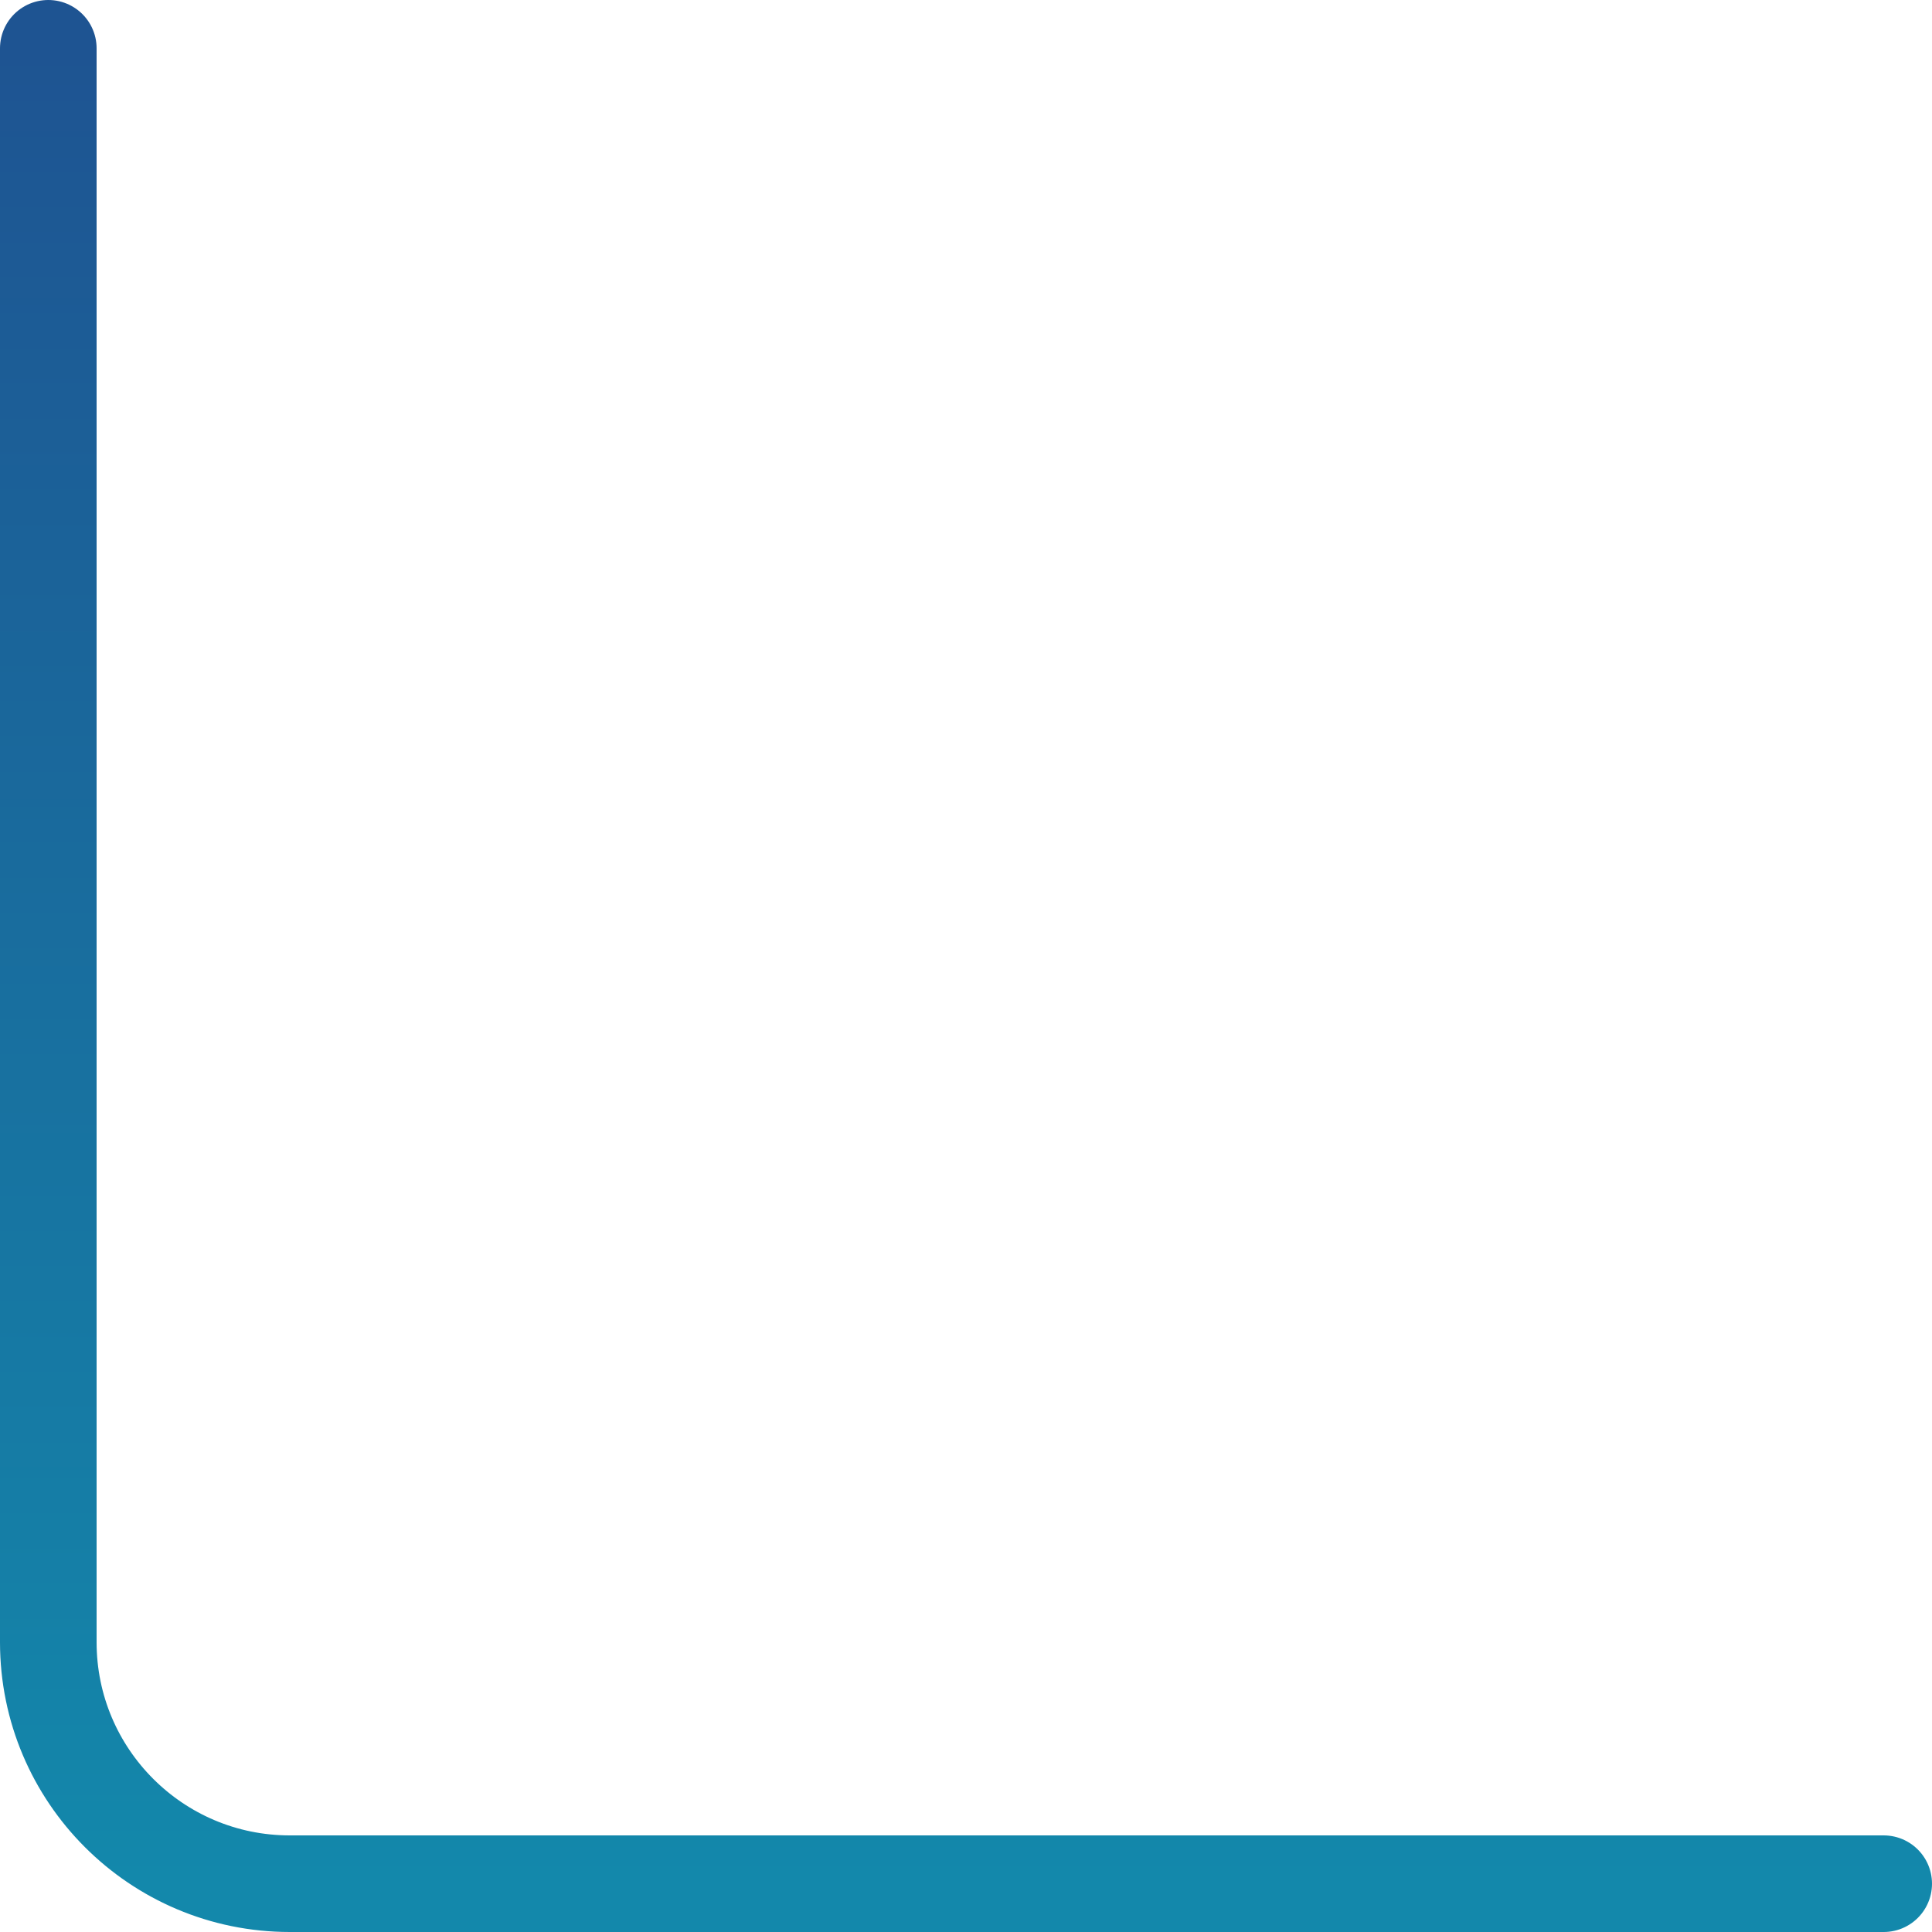 <svg width="80" height="80" viewBox="0 0 80 80" fill="none" xmlns="http://www.w3.org/2000/svg">
<path d="M2 2V68C2 73.523 6.477 78 12 78H78" stroke="url(#paint0_linear_114_248)" stroke-width="4" stroke-linecap="round"/>
<defs>
<linearGradient id="paint0_linear_114_248" x1="40" y1="78" x2="40" y2="2" gradientUnits="userSpaceOnUse">
<stop stop-color="#1388AB"/>
<stop offset="1" stop-color="#1E5492"/>
</linearGradient>
</defs>
</svg>
